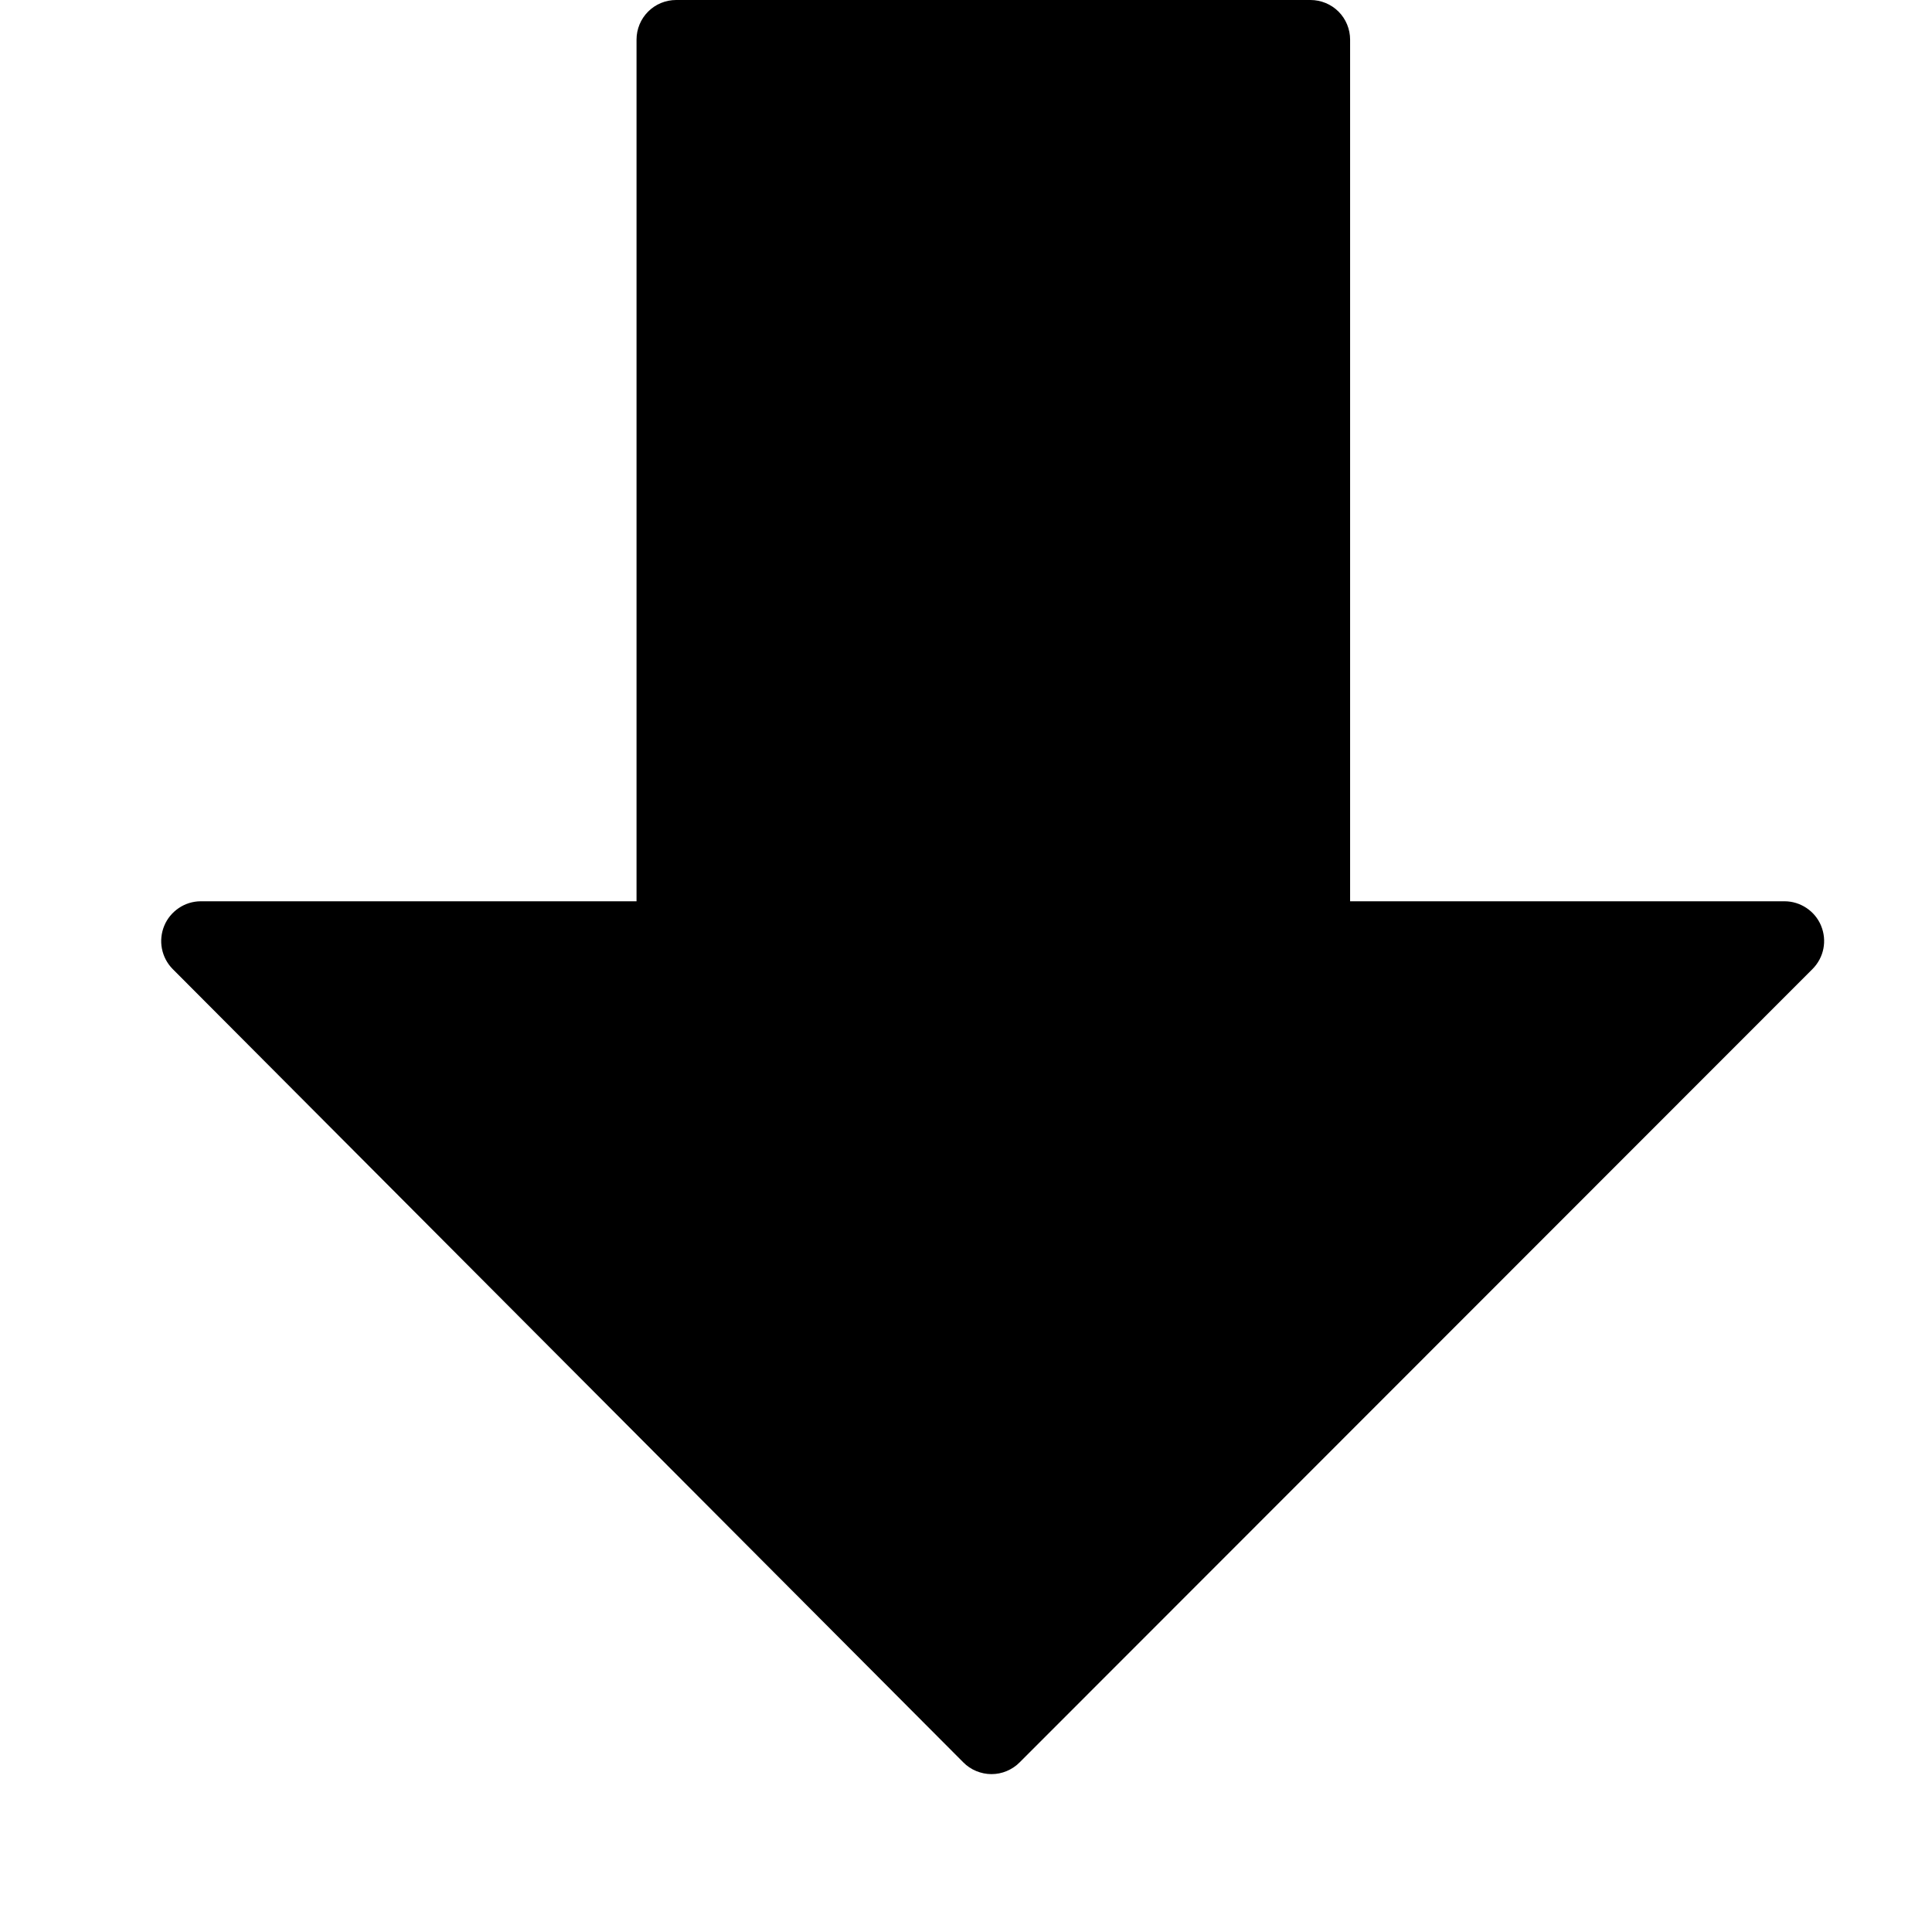 <svg version="1.1" xmlns="http://www.w3.org/2000/svg" width="32" height="32" viewBox="0 0 32 32">
  <g fill-rule="evenodd" fill="currentColor">
    <path d="M30.163 15.333c-0.050-0.12-0.134-0.222-0.242-0.294s-0.234-0.111-0.364-0.111h-7.195v-14.272c0-0.086-0.017-0.171-0.050-0.251s-0.081-0.152-0.142-0.213c-0.061-0.061-0.133-0.109-0.213-0.142s-0.165-0.050-0.251-0.050h-10.507c-0.174 0-0.341 0.069-0.464 0.192s-0.192 0.29-0.192 0.464v14.272h-7.221c-0.129 0.001-0.255 0.040-0.362 0.113s-0.191 0.174-0.24 0.294c-0.049 0.119-0.063 0.251-0.038 0.378s0.086 0.244 0.177 0.336l13.096 13.141c0.061 0.062 0.134 0.111 0.214 0.144s0.166 0.051 0.253 0.051 0.173-0.017 0.253-0.051c0.080-0.034 0.153-0.082 0.214-0.144l13.133-13.141c0.091-0.092 0.154-0.209 0.179-0.336s0.012-0.259-0.038-0.379z"></path>
  </g>
</svg>
